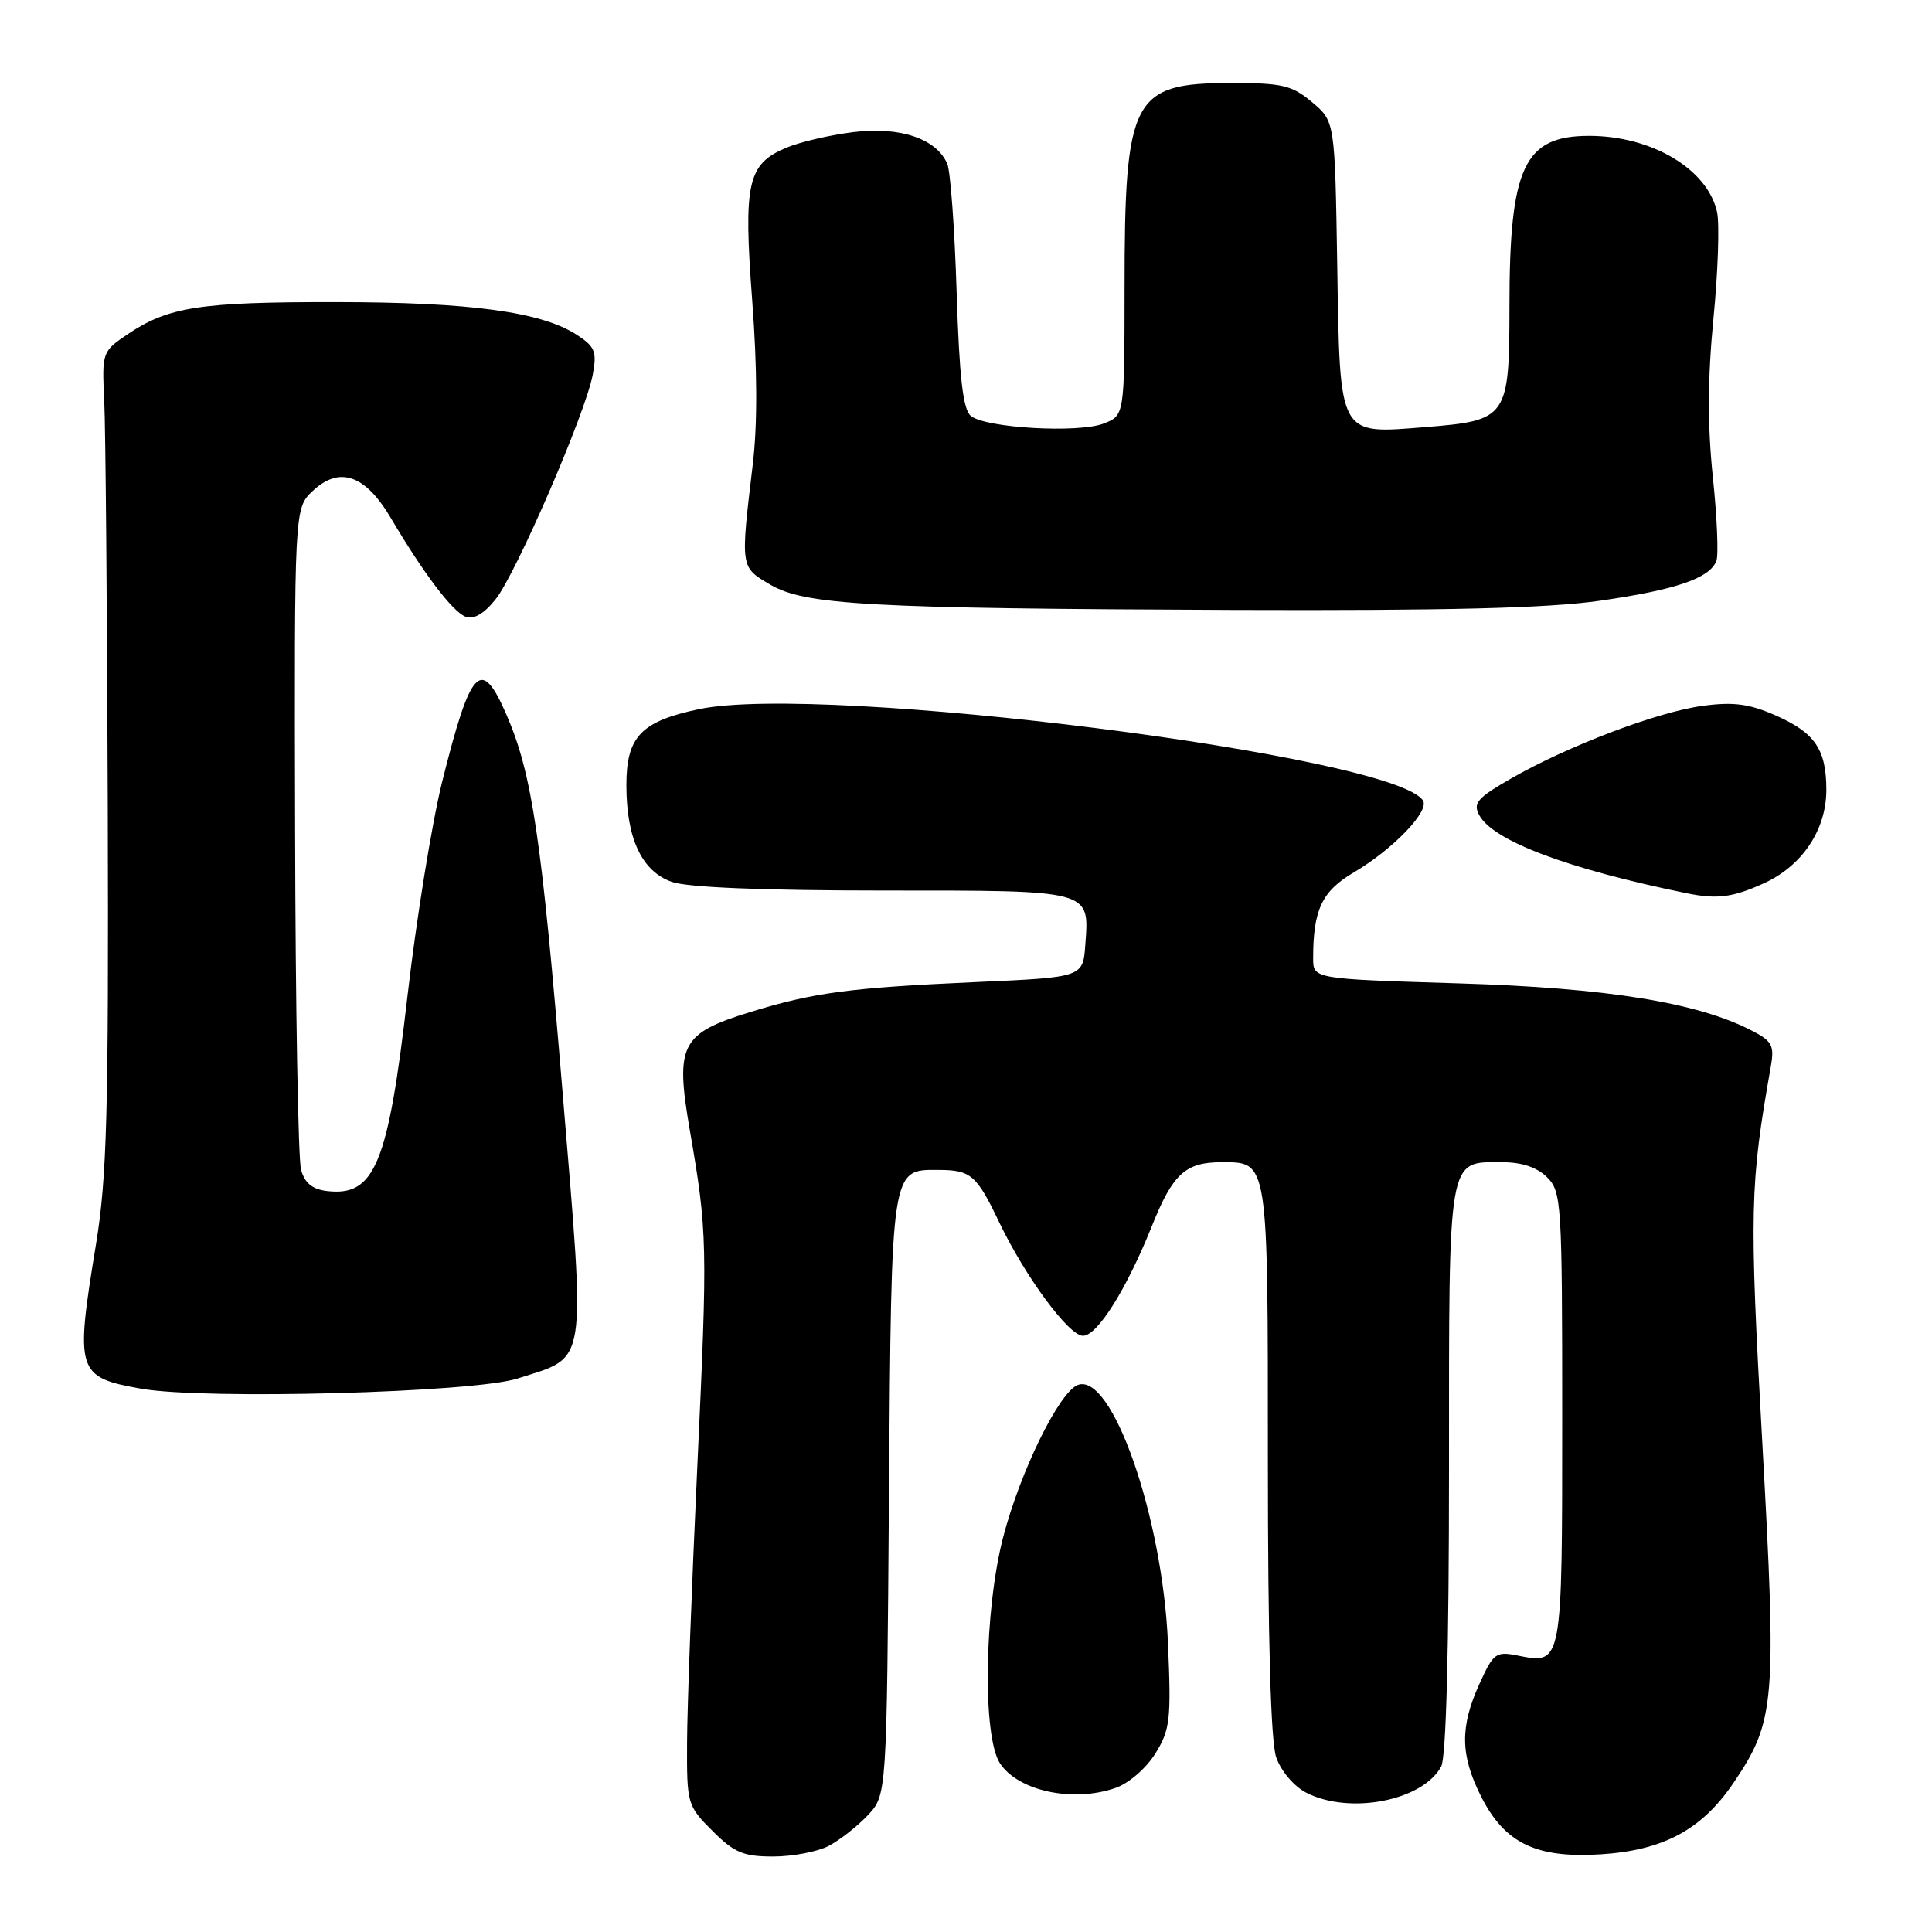 <?xml version="1.0" encoding="UTF-8" standalone="no"?>
<!DOCTYPE svg PUBLIC "-//W3C//DTD SVG 1.1//EN" "http://www.w3.org/Graphics/SVG/1.1/DTD/svg11.dtd" >
<svg xmlns="http://www.w3.org/2000/svg" xmlns:xlink="http://www.w3.org/1999/xlink" version="1.1" viewBox="0 0 256 256">
 <g >
 <path fill="currentColor"
d=" M 109.80 244.60 C 111.28 243.82 113.62 241.99 115.00 240.52 C 117.50 237.84 117.50 237.84 117.79 198.20 C 118.12 154.42 118.03 154.98 124.40 155.02 C 128.65 155.04 129.41 155.69 132.42 162.00 C 135.86 169.18 141.63 177.00 143.50 177.00 C 145.40 177.00 149.27 170.84 152.61 162.51 C 155.40 155.53 157.07 154.00 161.86 154.00 C 168.08 154.00 168.00 153.47 168.00 193.42 C 168.00 217.40 168.38 230.78 169.11 232.88 C 169.73 234.66 171.47 236.71 173.06 237.53 C 178.81 240.50 188.53 238.62 190.97 234.06 C 191.62 232.83 192.00 218.44 192.00 194.64 C 192.00 152.64 191.76 154.00 199.07 154.00 C 201.67 154.00 203.68 154.68 205.00 156.00 C 206.91 157.91 207.00 159.33 207.00 187.88 C 207.00 220.65 207.02 220.55 201.15 219.38 C 198.21 218.79 197.89 219.02 196.03 223.13 C 193.44 228.83 193.49 232.57 196.25 238.04 C 199.38 244.24 203.53 246.25 212.11 245.71 C 220.44 245.18 225.53 242.43 229.74 236.18 C 235.23 228.05 235.43 225.58 233.51 191.10 C 231.79 160.34 231.86 157.04 234.64 141.33 C 235.13 138.55 234.83 137.96 232.14 136.57 C 224.90 132.83 212.95 130.90 193.25 130.30 C 174.00 129.71 174.00 129.71 174.00 126.98 C 174.00 120.56 175.16 118.09 179.37 115.61 C 184.55 112.56 189.43 107.50 188.56 106.09 C 184.87 100.12 109.09 90.53 92.66 93.96 C 84.95 95.57 83.00 97.60 83.00 104.03 C 83.00 111.12 85.05 115.47 89.04 116.86 C 91.13 117.59 101.16 118.00 117.03 118.00 C 144.82 118.00 144.34 117.87 143.81 125.18 C 143.50 129.50 143.50 129.50 129.28 130.13 C 112.54 130.88 107.81 131.51 99.32 134.13 C 90.22 136.94 89.46 138.43 91.39 149.67 C 93.75 163.32 93.78 164.68 92.39 194.50 C 91.67 209.90 91.06 226.26 91.04 230.85 C 91.00 239.03 91.07 239.27 94.40 242.60 C 97.29 245.49 98.50 246.00 102.45 246.00 C 105.01 246.00 108.31 245.37 109.80 244.60 Z  M 147.82 236.91 C 149.58 236.30 151.88 234.30 153.10 232.34 C 155.05 229.18 155.20 227.86 154.76 217.68 C 154.04 200.96 147.33 181.78 142.81 183.52 C 140.34 184.47 135.18 195.00 132.92 203.69 C 130.40 213.41 130.17 230.08 132.50 233.65 C 134.92 237.33 142.18 238.88 147.82 236.91 Z  M 68.59 182.66 C 77.94 179.64 77.61 181.78 74.55 144.80 C 71.75 110.94 70.51 102.58 67.13 94.75 C 63.75 86.94 62.39 88.36 58.57 103.66 C 57.23 109.07 55.17 121.79 54.00 131.92 C 51.43 154.26 49.66 158.56 43.35 157.82 C 41.39 157.59 40.38 156.77 39.89 155.00 C 39.51 153.62 39.15 133.34 39.10 109.92 C 39.00 67.35 39.00 67.35 41.44 65.05 C 44.99 61.72 48.40 62.90 51.79 68.64 C 56.14 76.01 59.96 81.05 61.70 81.72 C 62.77 82.12 64.12 81.34 65.66 79.42 C 68.38 76.02 77.58 54.78 78.54 49.66 C 79.11 46.61 78.85 45.95 76.47 44.39 C 71.80 41.33 62.38 40.04 44.50 40.03 C 26.45 40.01 22.28 40.66 16.88 44.31 C 13.55 46.56 13.50 46.70 13.81 53.05 C 13.99 56.60 14.19 80.88 14.28 107.00 C 14.40 147.60 14.17 156.02 12.71 164.93 C 9.94 181.79 10.16 182.49 18.69 184.01 C 27.08 185.50 62.75 184.54 68.59 182.66 Z  M 233.73 117.04 C 238.80 114.73 241.99 109.97 242.00 104.68 C 242.00 99.32 240.51 97.11 235.33 94.82 C 231.80 93.26 229.73 92.98 225.67 93.52 C 219.71 94.30 207.86 98.79 200.25 103.14 C 195.77 105.71 195.15 106.41 196.00 108.00 C 197.82 111.41 207.72 115.14 223.50 118.36 C 227.53 119.18 229.59 118.92 233.73 117.04 Z  M 212.00 79.60 C 222.09 78.15 226.55 76.62 227.43 74.32 C 227.73 73.54 227.52 68.54 226.96 63.20 C 226.25 56.42 226.27 50.11 227.04 42.21 C 227.65 36.00 227.86 29.65 227.52 28.10 C 226.27 22.41 218.87 18.00 210.57 18.00 C 201.94 18.00 200.01 22.11 200.01 40.60 C 200.00 55.36 199.75 55.72 188.92 56.59 C 177.27 57.52 177.56 58.06 177.19 35.12 C 176.88 16.08 176.88 16.08 173.86 13.54 C 171.20 11.30 169.93 11.00 163.15 11.00 C 150.01 11.00 149.01 12.92 149.01 38.27 C 149.00 55.05 149.00 55.05 146.25 56.12 C 142.91 57.42 130.57 56.72 128.64 55.11 C 127.60 54.25 127.12 50.07 126.76 38.73 C 126.50 30.35 125.94 22.70 125.52 21.71 C 124.10 18.38 119.26 16.74 113.11 17.50 C 110.02 17.88 106.04 18.80 104.25 19.55 C 99.05 21.71 98.49 24.16 99.67 39.80 C 100.35 48.75 100.38 56.27 99.75 61.50 C 98.11 75.27 98.09 75.12 102.00 77.43 C 106.65 80.18 114.92 80.63 163.50 80.82 C 191.84 80.92 205.10 80.59 212.00 79.60 Z "/>
</g>
</svg>